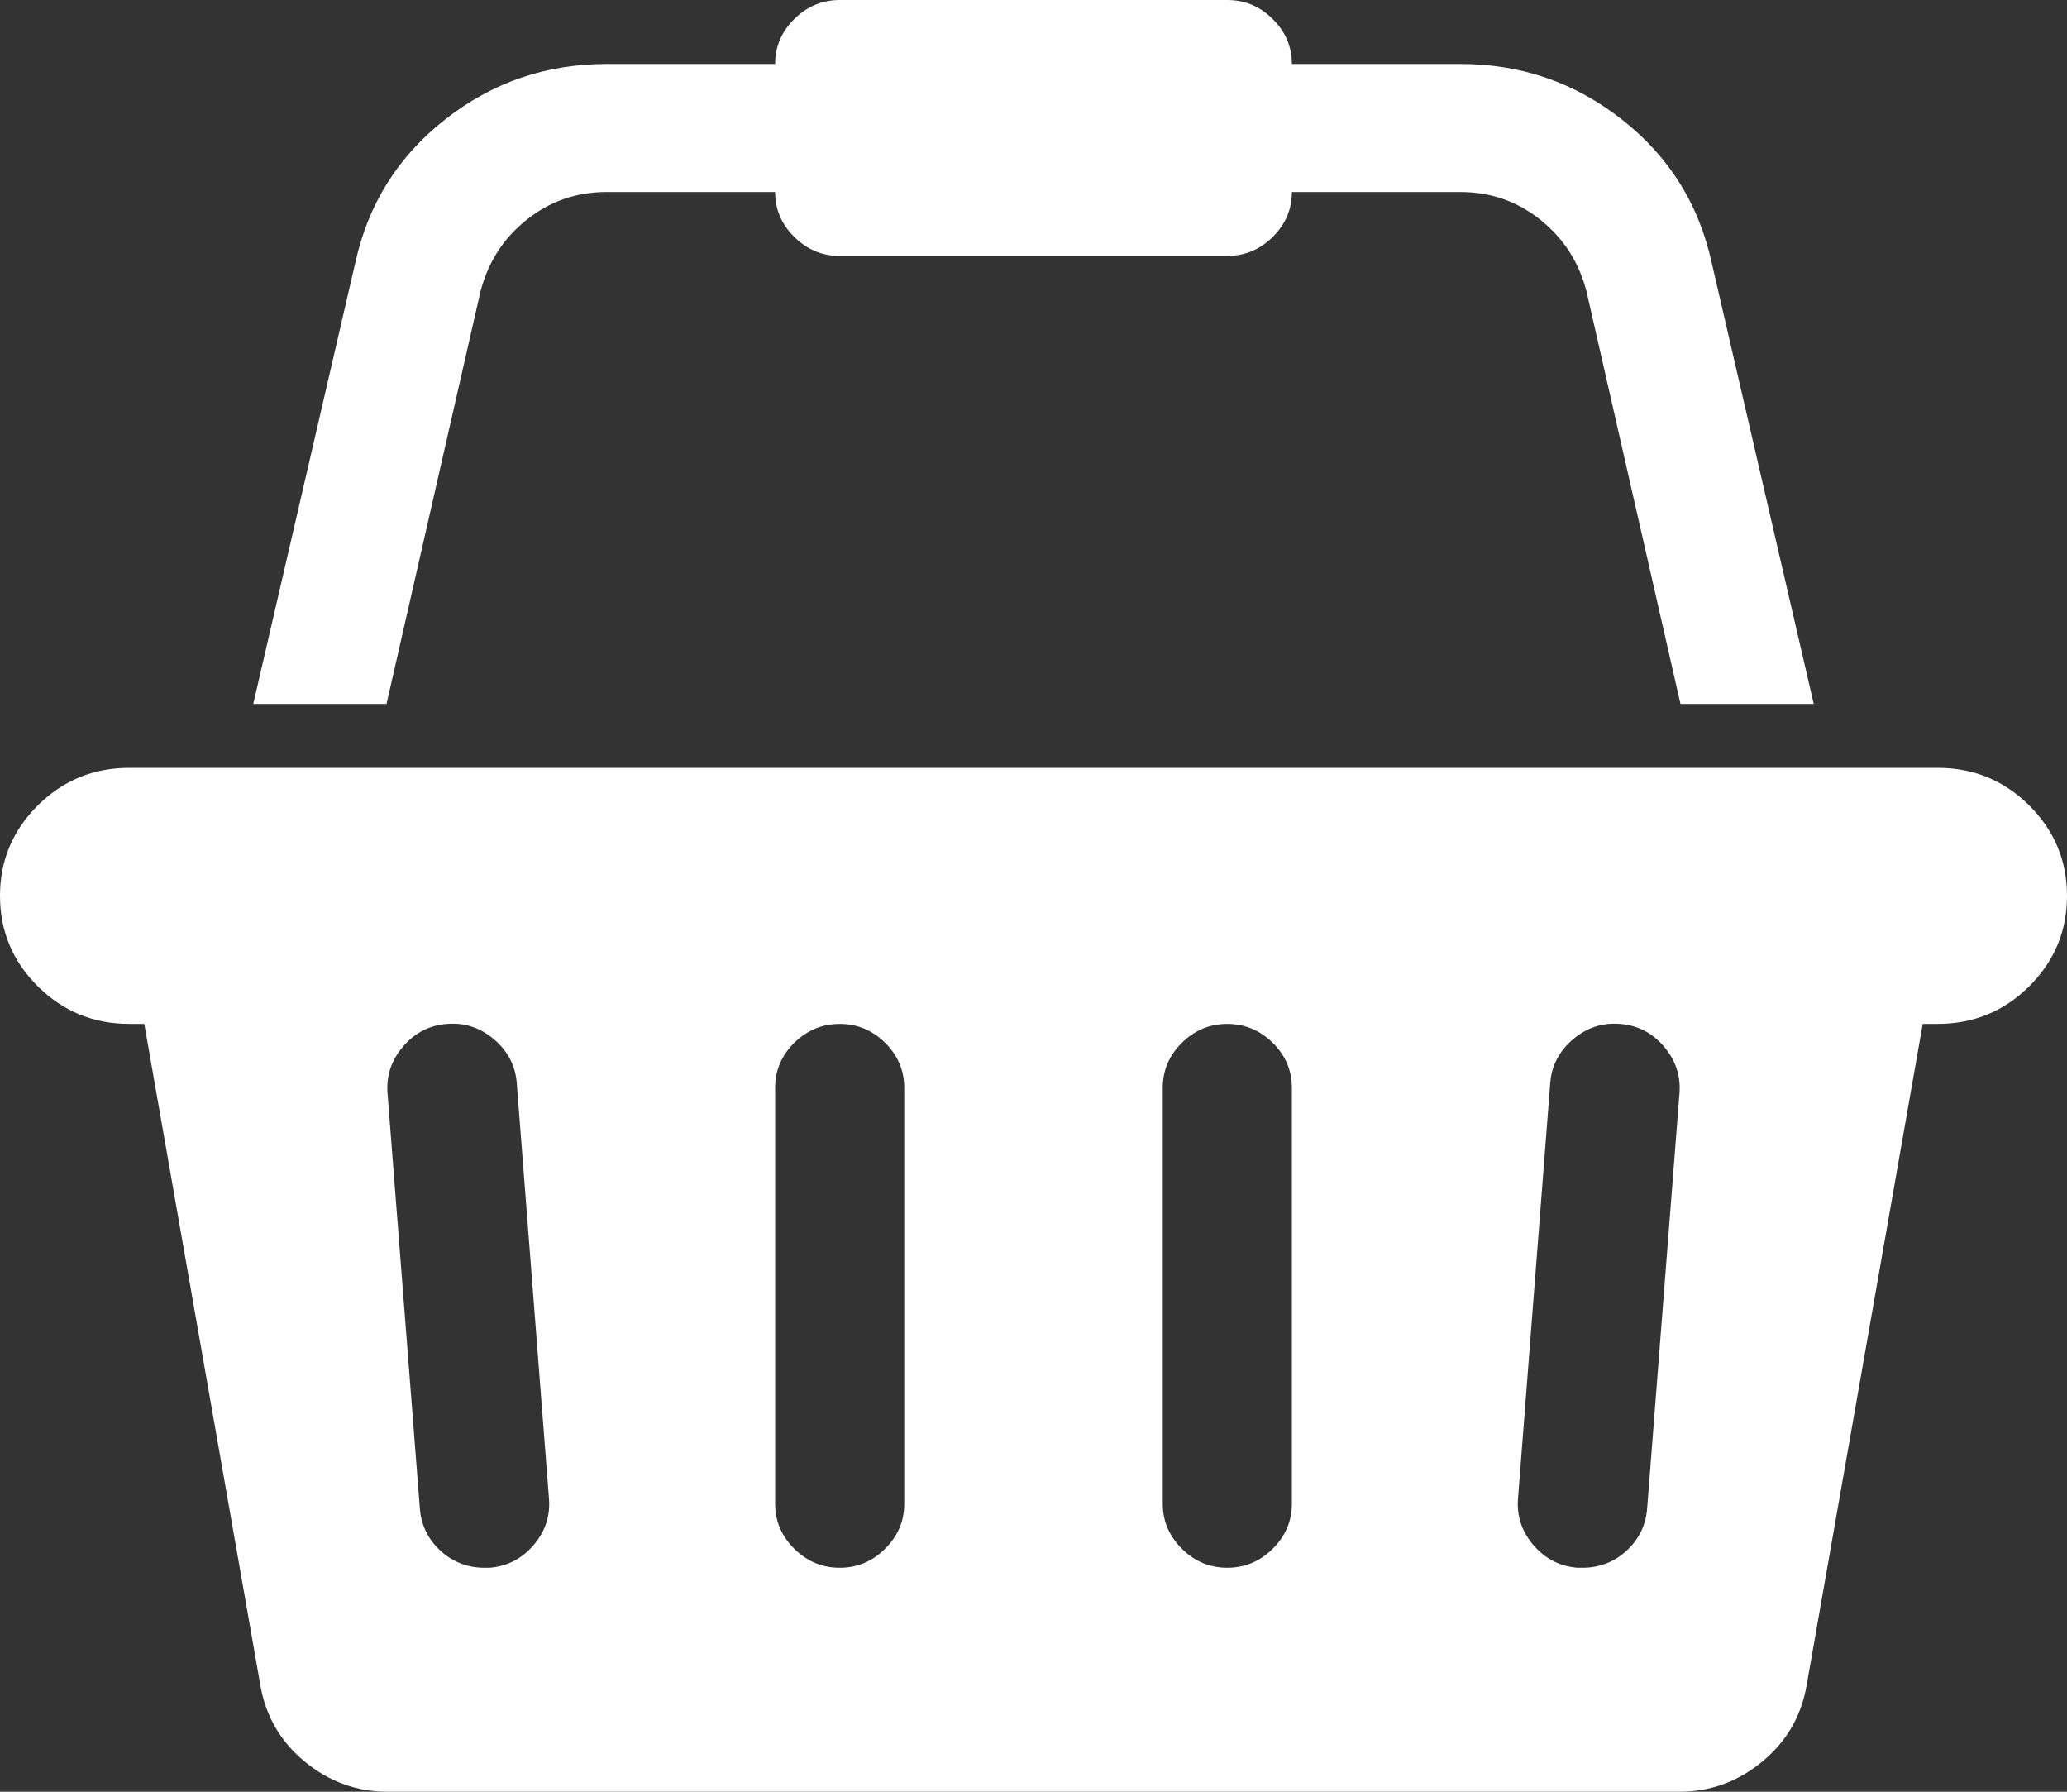 ﻿<?xml version="1.0" encoding="utf-8"?>
<svg version="1.1" xmlns:xlink="http://www.w3.org/1999/xlink" width="15px" height="13px" xmlns="http://www.w3.org/2000/svg">
  <rect width="100%" height="100%" fill="#333333" stroke="none"/>
  <g transform="matrix(1 0 0 1 -290 -11815 )">
    <path d="M 0.938 5.571  L 14.062 5.571  C 14.321 5.571  14.542 5.662  14.725 5.843  C 14.908 6.025  15 6.244  15 6.5  C 15 6.756  14.908 6.975  14.725 7.157  C 14.542 7.338  14.321 7.429  14.062 7.429  L 13.953 7.429  L 13.11 12.231  C 13.071 12.453  12.964 12.637  12.788 12.782  C 12.612 12.927  12.412 13  12.188 13  L 2.812 13  C 2.588 13  2.388 12.927  2.212 12.782  C 2.036 12.637  1.929 12.453  1.89 12.231  L 1.047 7.429  L 0.938 7.429  C 0.679 7.429  0.458 7.338  0.275 7.157  C 0.092 6.975  0 6.756  0 6.5  C 0 6.244  0.092 6.025  0.275 5.843  C 0.458 5.662  0.679 5.571  0.938 5.571  Z M 3.516 11.375  L 3.552 11.375  C 3.679 11.365  3.785 11.311  3.871 11.212  C 3.956 11.113  3.994 11  3.984 10.874  L 3.75 7.857  C 3.74 7.731  3.685 7.626  3.585 7.541  C 3.485 7.456  3.372 7.419  3.245 7.429  C 3.118 7.438  3.011 7.493  2.926 7.592  C 2.841 7.691  2.803 7.803  2.812 7.929  L 3.047 10.947  C 3.057 11.068  3.107 11.169  3.197 11.252  C 3.287 11.334  3.394 11.375  3.516 11.375  Z M 6.423 11.237  C 6.516 11.145  6.562 11.036  6.562 10.911  L 6.562 7.893  C 6.562 7.767  6.516 7.658  6.423 7.566  C 6.331 7.475  6.221 7.429  6.094 7.429  C 5.967 7.429  5.857 7.475  5.764 7.566  C 5.671 7.658  5.625 7.767  5.625 7.893  L 5.625 10.911  C 5.625 11.036  5.671 11.145  5.764 11.237  C 5.857 11.329  5.967 11.375  6.094 11.375  C 6.221 11.375  6.331 11.329  6.423 11.237  Z M 9.236 11.237  C 9.329 11.145  9.375 11.036  9.375 10.911  L 9.375 7.893  C 9.375 7.767  9.329 7.658  9.236 7.566  C 9.143 7.475  9.033 7.429  8.906 7.429  C 8.779 7.429  8.669 7.475  8.577 7.566  C 8.484 7.658  8.438 7.767  8.438 7.893  L 8.438 10.911  C 8.438 11.036  8.484 11.145  8.577 11.237  C 8.669 11.329  8.779 11.375  8.906 11.375  C 9.033 11.375  9.143 11.329  9.236 11.237  Z M 11.803 11.252  C 11.893 11.169  11.943 11.068  11.953 10.947  L 12.188 7.929  C 12.197 7.803  12.159 7.691  12.074 7.592  C 11.989 7.493  11.882 7.438  11.755 7.429  C 11.628 7.419  11.515 7.456  11.415 7.541  C 11.315 7.626  11.26 7.731  11.25 7.857  L 11.016 10.874  C 11.006 11  11.044 11.113  11.129 11.212  C 11.215 11.311  11.321 11.365  11.448 11.375  L 11.484 11.375  C 11.606 11.375  11.713 11.334  11.803 11.252  Z M 3.82 1.596  C 3.651 1.731  3.54 1.906  3.486 2.118  L 2.805 5.107  L 1.838 5.107  L 2.578 1.908  C 2.671 1.482  2.888 1.135  3.23 0.867  C 3.572 0.598  3.962 0.464  4.402 0.464  L 5.625 0.464  C 5.625 0.339  5.671 0.23  5.764 0.138  C 5.857 0.046  5.967 0  6.094 0  L 8.906 0  C 9.033 0  9.143 0.046  9.236 0.138  C 9.329 0.23  9.375 0.339  9.375 0.464  L 10.598 0.464  C 11.038 0.464  11.428 0.598  11.77 0.867  C 12.112 1.135  12.329 1.482  12.422 1.908  L 13.162 5.107  L 12.195 5.107  L 11.514 2.118  C 11.46 1.906  11.349 1.731  11.18 1.596  C 11.012 1.461  10.818 1.393  10.598 1.393  L 9.375 1.393  C 9.375 1.519  9.329 1.627  9.236 1.719  C 9.143 1.811  9.033 1.857  8.906 1.857  L 6.094 1.857  C 5.967 1.857  5.857 1.811  5.764 1.719  C 5.671 1.627  5.625 1.519  5.625 1.393  L 4.402 1.393  C 4.182 1.393  3.988 1.461  3.82 1.596  Z " fill-rule="nonzero" fill="#ffffff" stroke="none" transform="matrix(1 0 0 1 290 11815 )" />
  </g>
</svg>